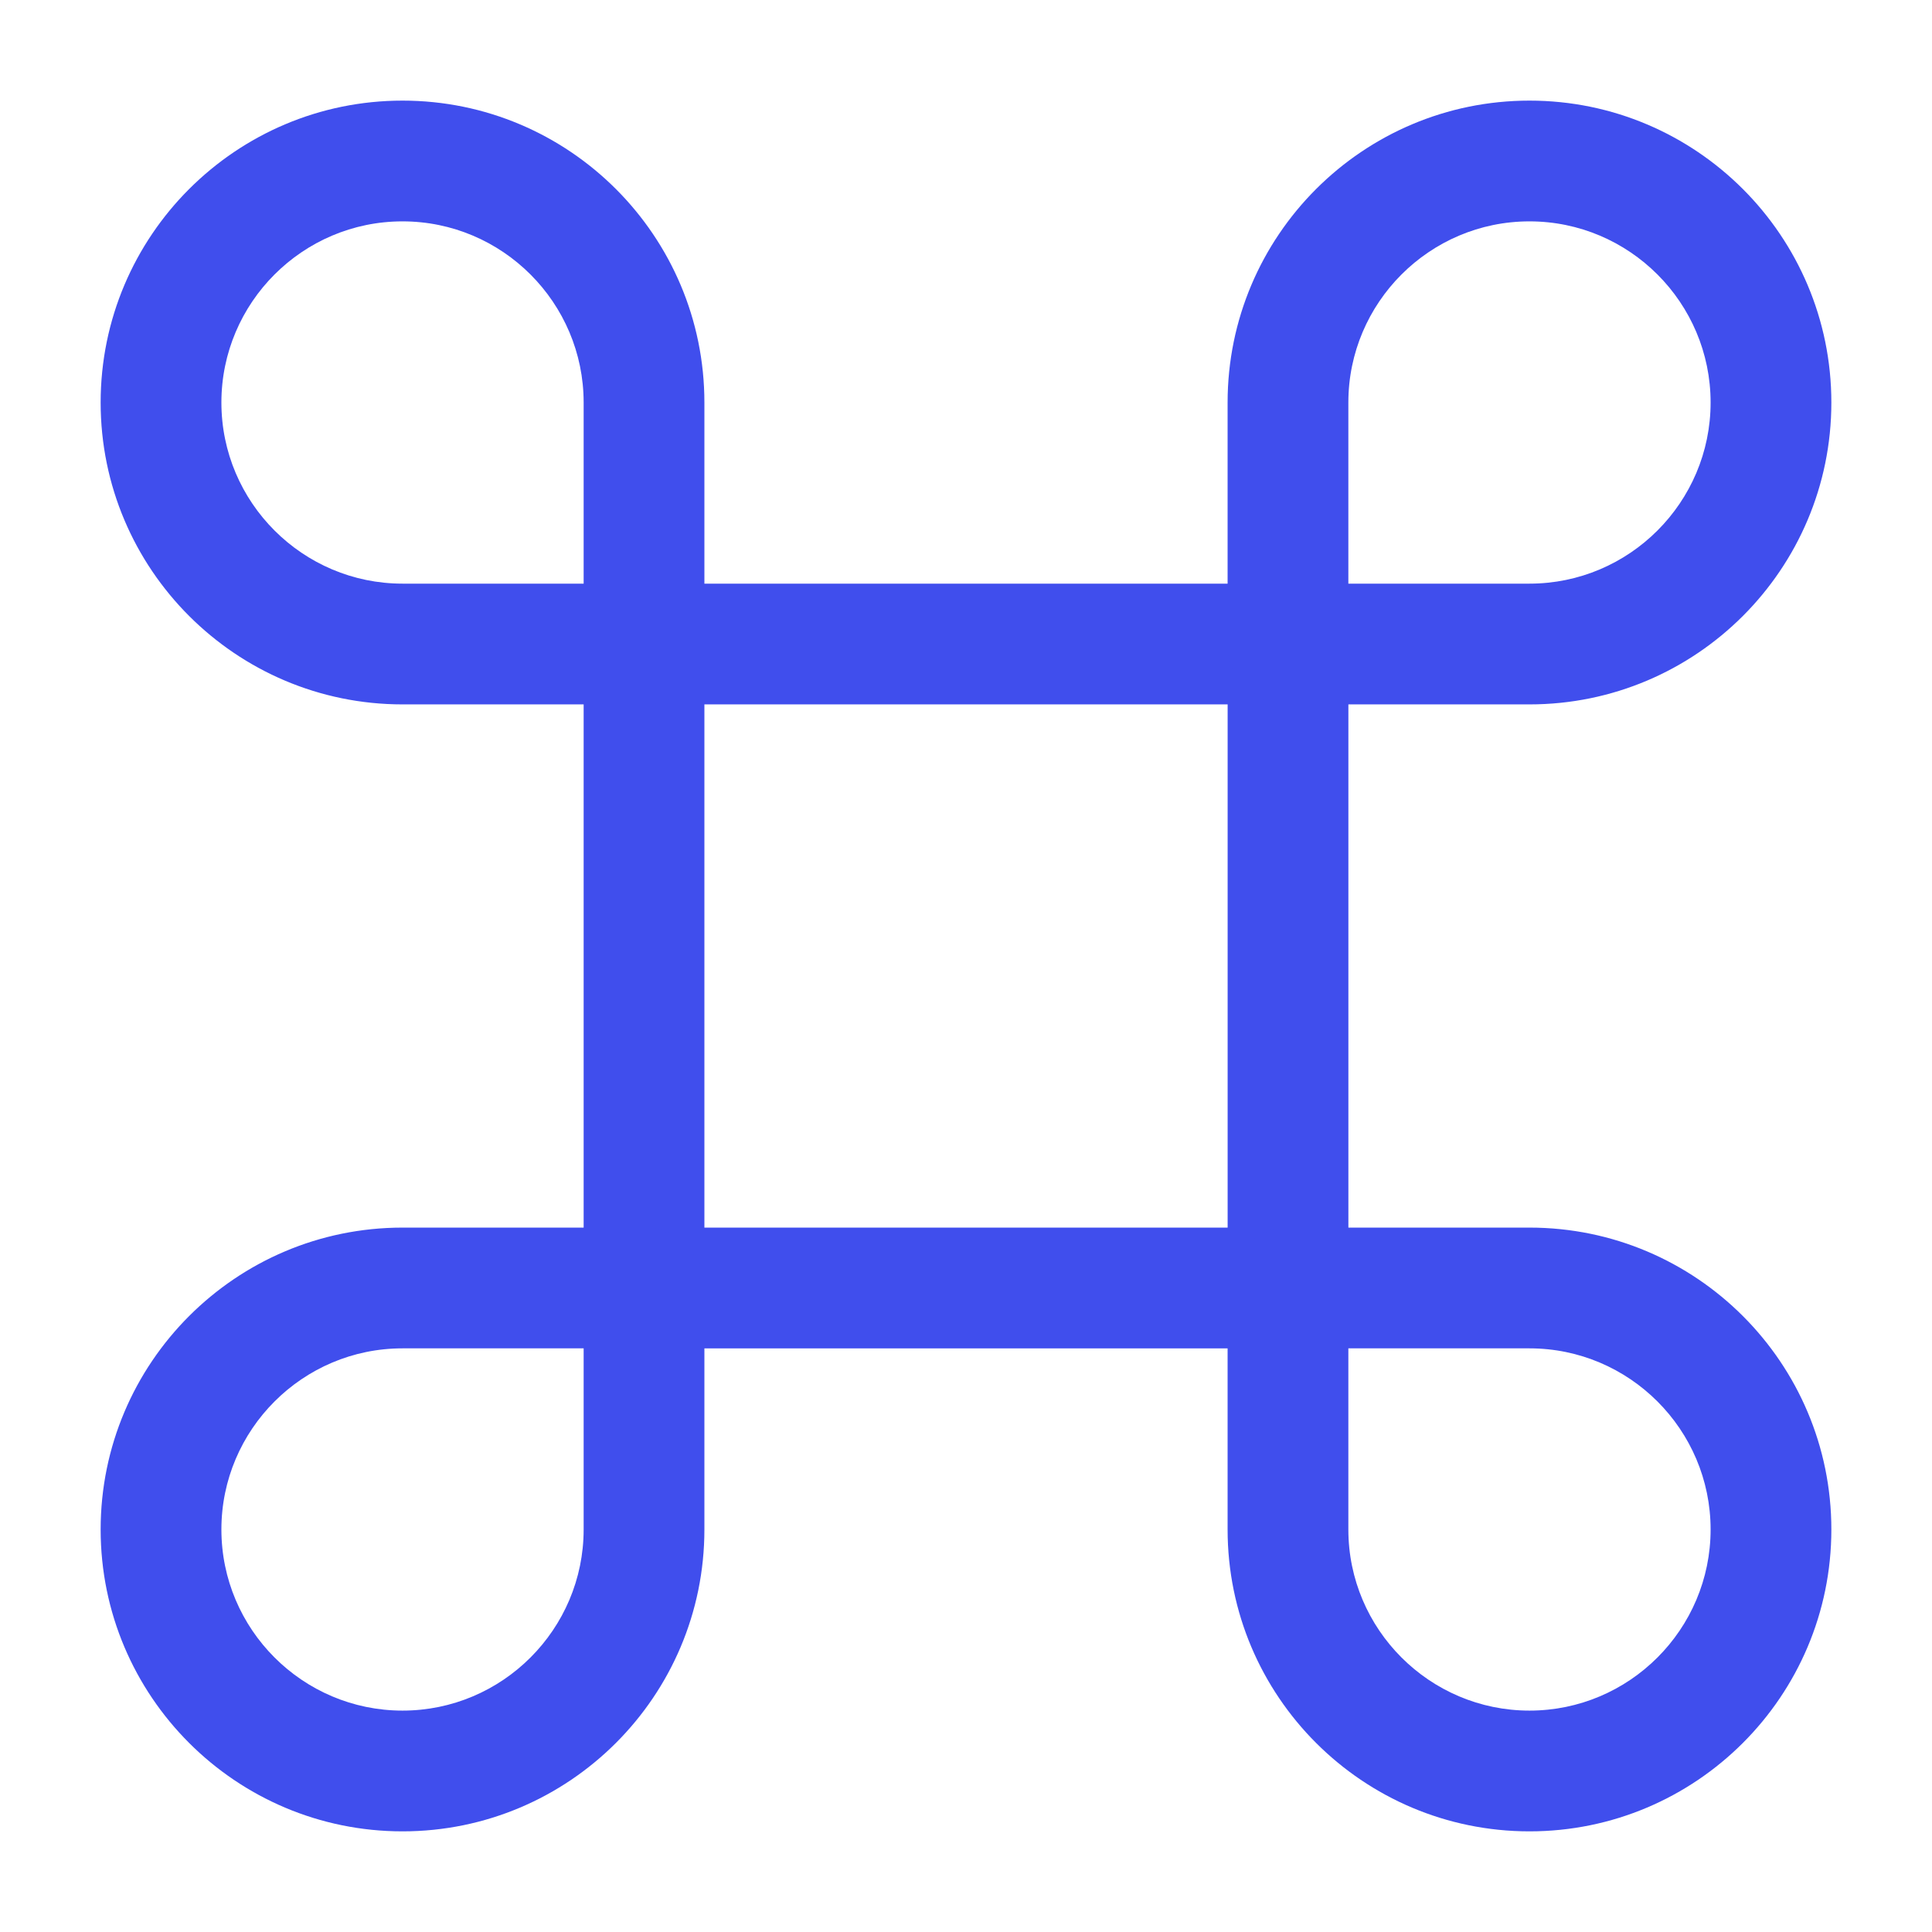 <svg width="64" height="64" viewBox="0 0 64 64" fill="none" xmlns="http://www.w3.org/2000/svg">
<path d="M42.667 44.667H21.334C20.241 44.667 19.334 43.76 19.334 42.667V21.334C19.334 20.24 20.241 19.334 21.334 19.334H42.667C43.761 19.334 44.667 20.24 44.667 21.334V42.667C44.667 43.76 43.761 44.667 42.667 44.667ZM23.334 40.667H40.667V23.334H23.334V40.667Z" fill="#404EED"/>
<path d="M13.334 60.666C7.814 60.666 3.334 56.187 3.334 50.666C3.334 45.147 7.814 40.666 13.334 40.666H21.334C22.427 40.666 23.334 41.573 23.334 42.666V50.666C23.334 56.187 18.854 60.666 13.334 60.666ZM13.334 44.666C10.027 44.666 7.334 47.36 7.334 50.666C7.334 53.973 10.027 56.666 13.334 56.666C16.641 56.666 19.334 53.973 19.334 50.666V44.666H13.334Z" fill="#404EED"/>
<path d="M21.334 23.334H13.334C7.814 23.334 3.334 18.854 3.334 13.334C3.334 7.814 7.814 3.333 13.334 3.333C18.854 3.333 23.334 7.814 23.334 13.334V21.334C23.334 22.427 22.427 23.334 21.334 23.334ZM13.334 7.333C10.027 7.333 7.334 10.027 7.334 13.334C7.334 16.64 10.027 19.334 13.334 19.334H19.334V13.334C19.334 10.027 16.641 7.333 13.334 7.333Z" fill="#404EED"/>
<path d="M50.666 23.334H42.666C41.573 23.334 40.666 22.427 40.666 21.334V13.334C40.666 7.814 45.146 3.333 50.666 3.333C56.186 3.333 60.666 7.814 60.666 13.334C60.666 18.854 56.186 23.334 50.666 23.334ZM44.666 19.334H50.666C53.973 19.334 56.666 16.64 56.666 13.334C56.666 10.027 53.973 7.333 50.666 7.333C47.359 7.333 44.666 10.027 44.666 13.334V19.334Z" fill="#404EED"/>
<path d="M50.666 60.666C45.146 60.666 40.666 56.187 40.666 50.666V42.666C40.666 41.573 41.573 40.666 42.666 40.666H50.666C56.186 40.666 60.666 45.147 60.666 50.666C60.666 56.187 56.186 60.666 50.666 60.666ZM44.666 44.666V50.666C44.666 53.973 47.359 56.666 50.666 56.666C53.973 56.666 56.666 53.973 56.666 50.666C56.666 47.36 53.973 44.666 50.666 44.666H44.666Z" fill="#404EED"/>
</svg>
